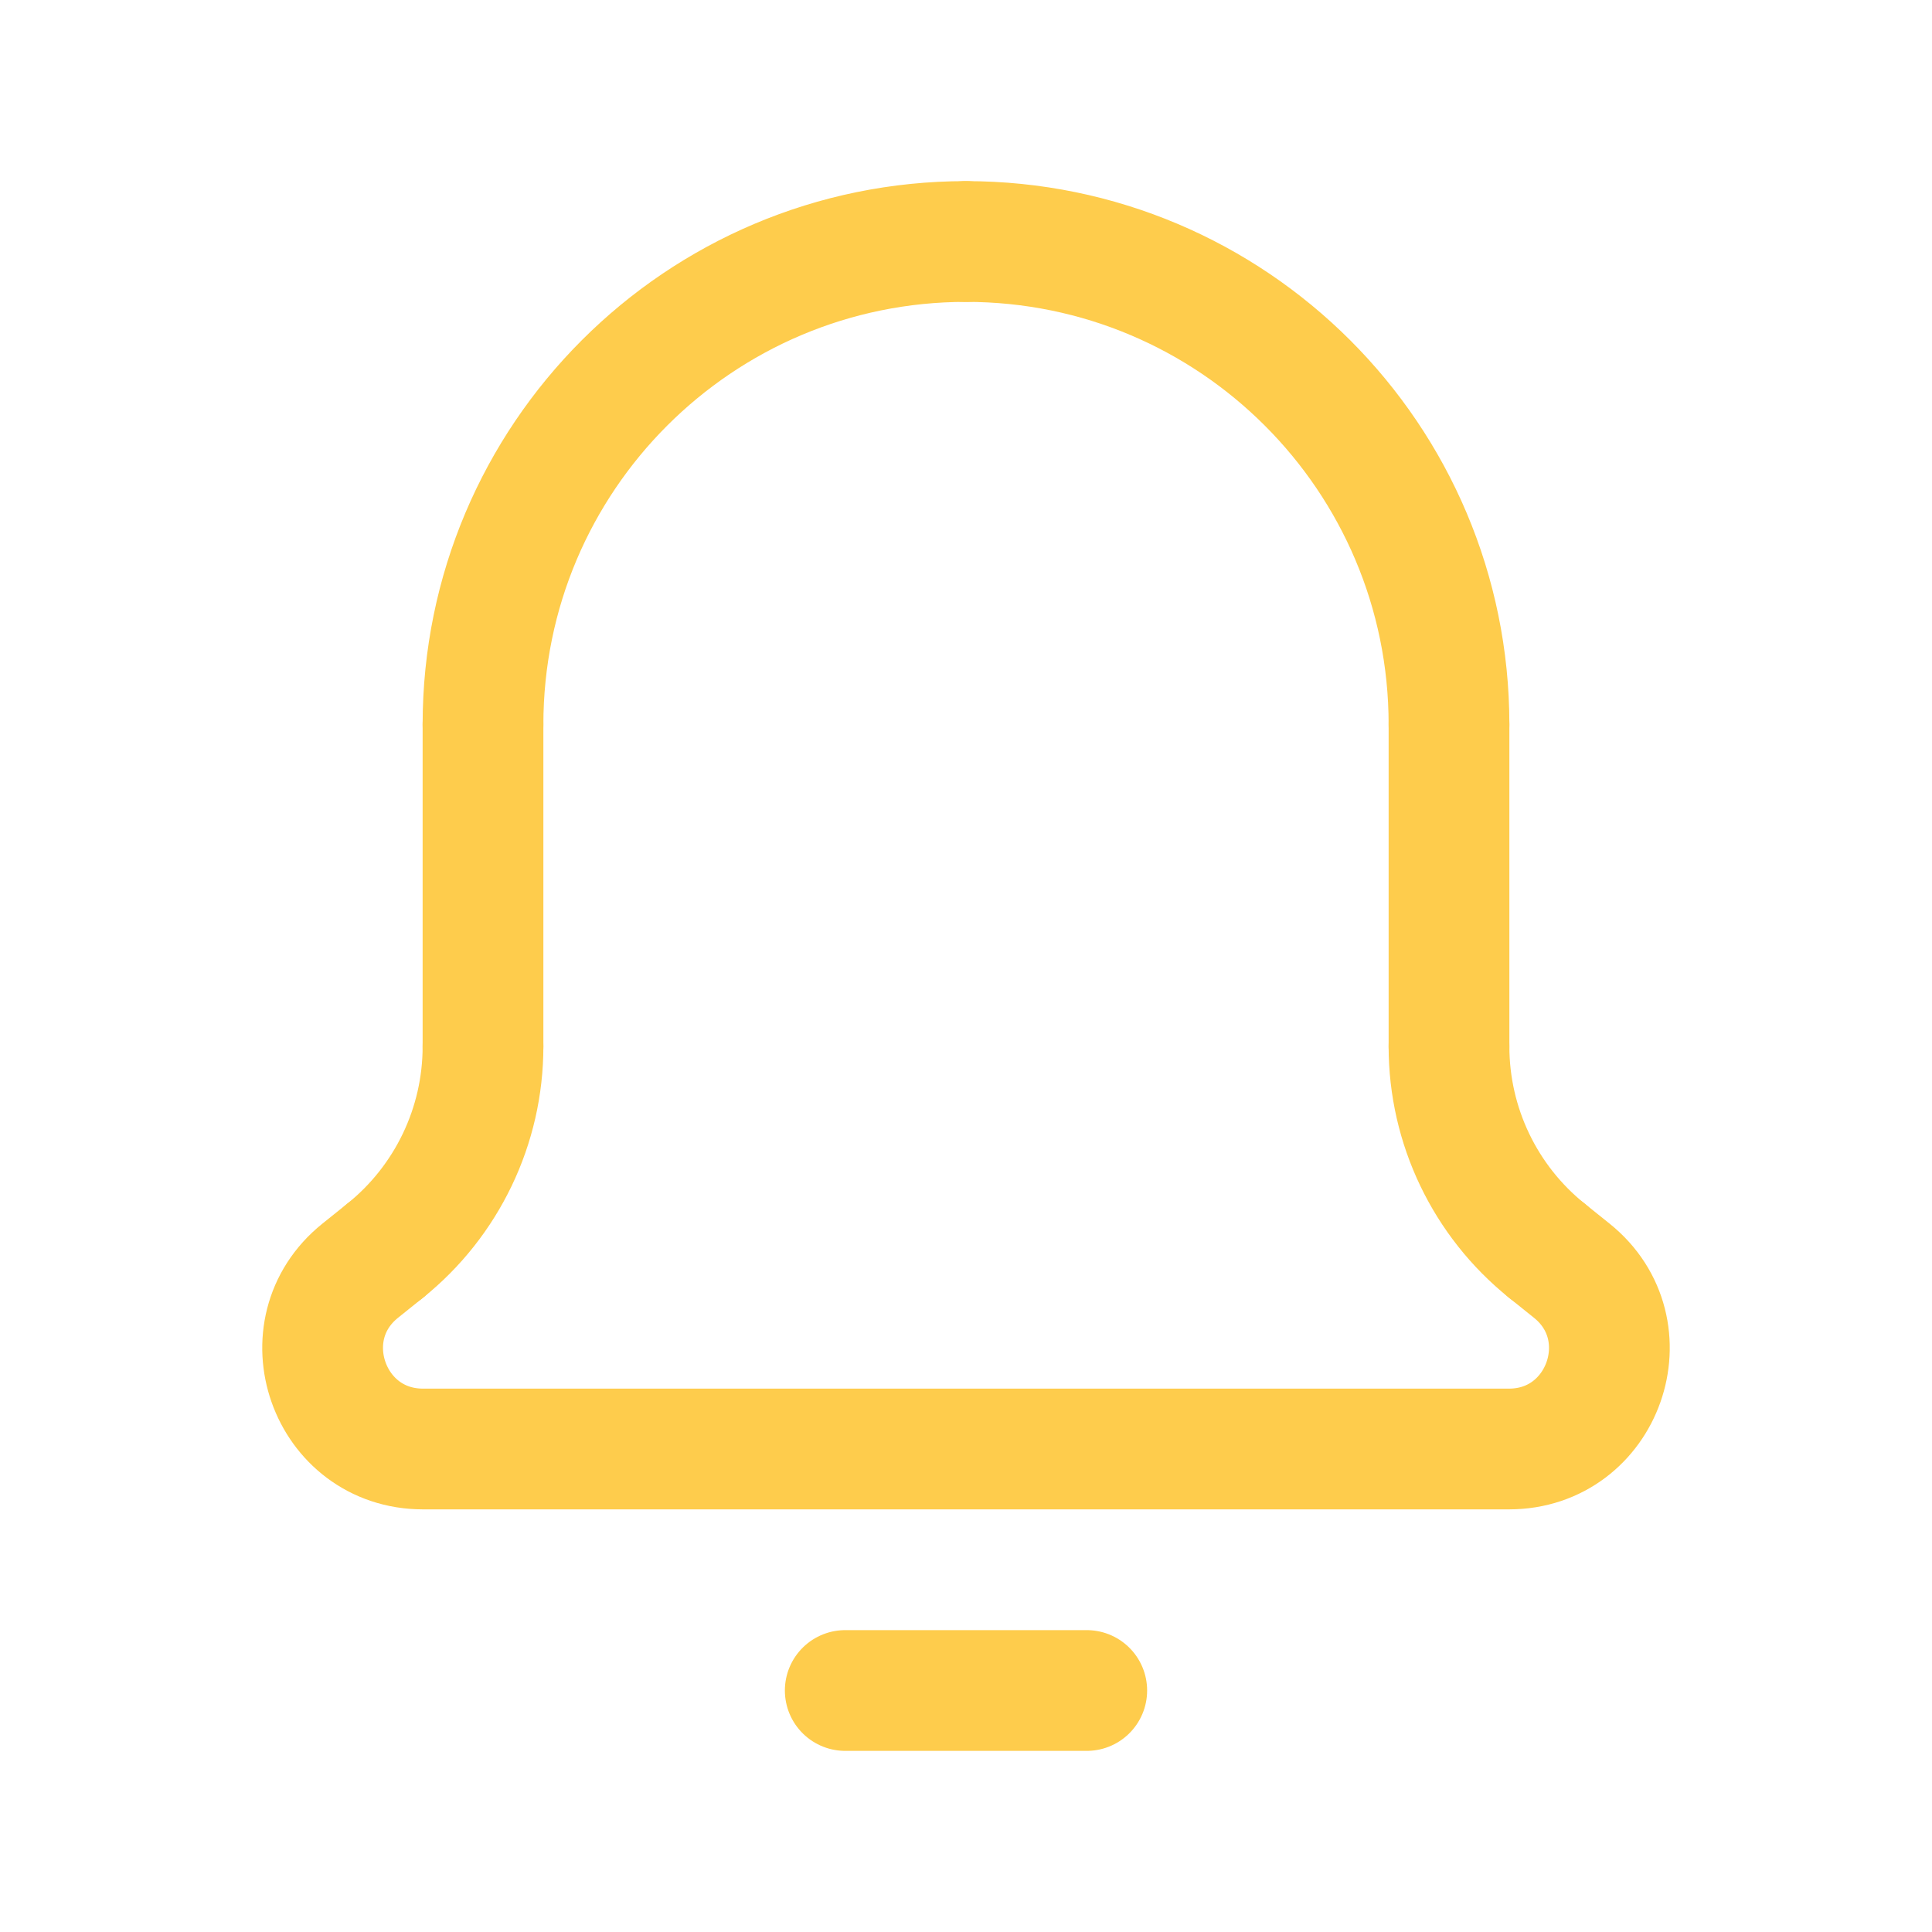 <svg width="24" height="24" viewBox="0 0 24 24" fill="none" xmlns="http://www.w3.org/2000/svg">
<path d="M12 3C15.314 3 18 5.686 18 9" stroke="#FECC4C" stroke-width="1.5" stroke-linecap="round" stroke-linejoin="round"/>
<path d="M18 9V13" stroke="#FECC4C" stroke-width="1.5" stroke-linecap="round" stroke-linejoin="round"/>
<path d="M12 3C8.686 3 6 5.686 6 9" stroke="#FECC4C" stroke-width="1.5" stroke-linecap="round" stroke-linejoin="round"/>
<path d="M6 9V13" stroke="#FECC4C" stroke-width="1.5" stroke-linecap="round" stroke-linejoin="round"/>
<path d="M18 13C18 13.986 18.447 14.919 19.216 15.537" stroke="#FECC4C" stroke-width="1.5" stroke-linecap="round" stroke-linejoin="round"/>
<path d="M6 13C6 13.986 5.553 14.919 4.784 15.537" stroke="#FECC4C" stroke-width="1.5" stroke-linecap="round" stroke-linejoin="round"/>
<path d="M4.784 15.537L4.475 15.785C3.559 16.521 4.08 18 5.255 18H18.745C19.92 18 20.441 16.521 19.525 15.785L19.216 15.537" stroke="#FECC4C" stroke-width="1.5" stroke-linecap="round" stroke-linejoin="round"/>
<path d="M10.5 21H13.5" stroke="#FECC4C" stroke-width="1.5" stroke-linecap="round" stroke-linejoin="round"/>
</svg>
